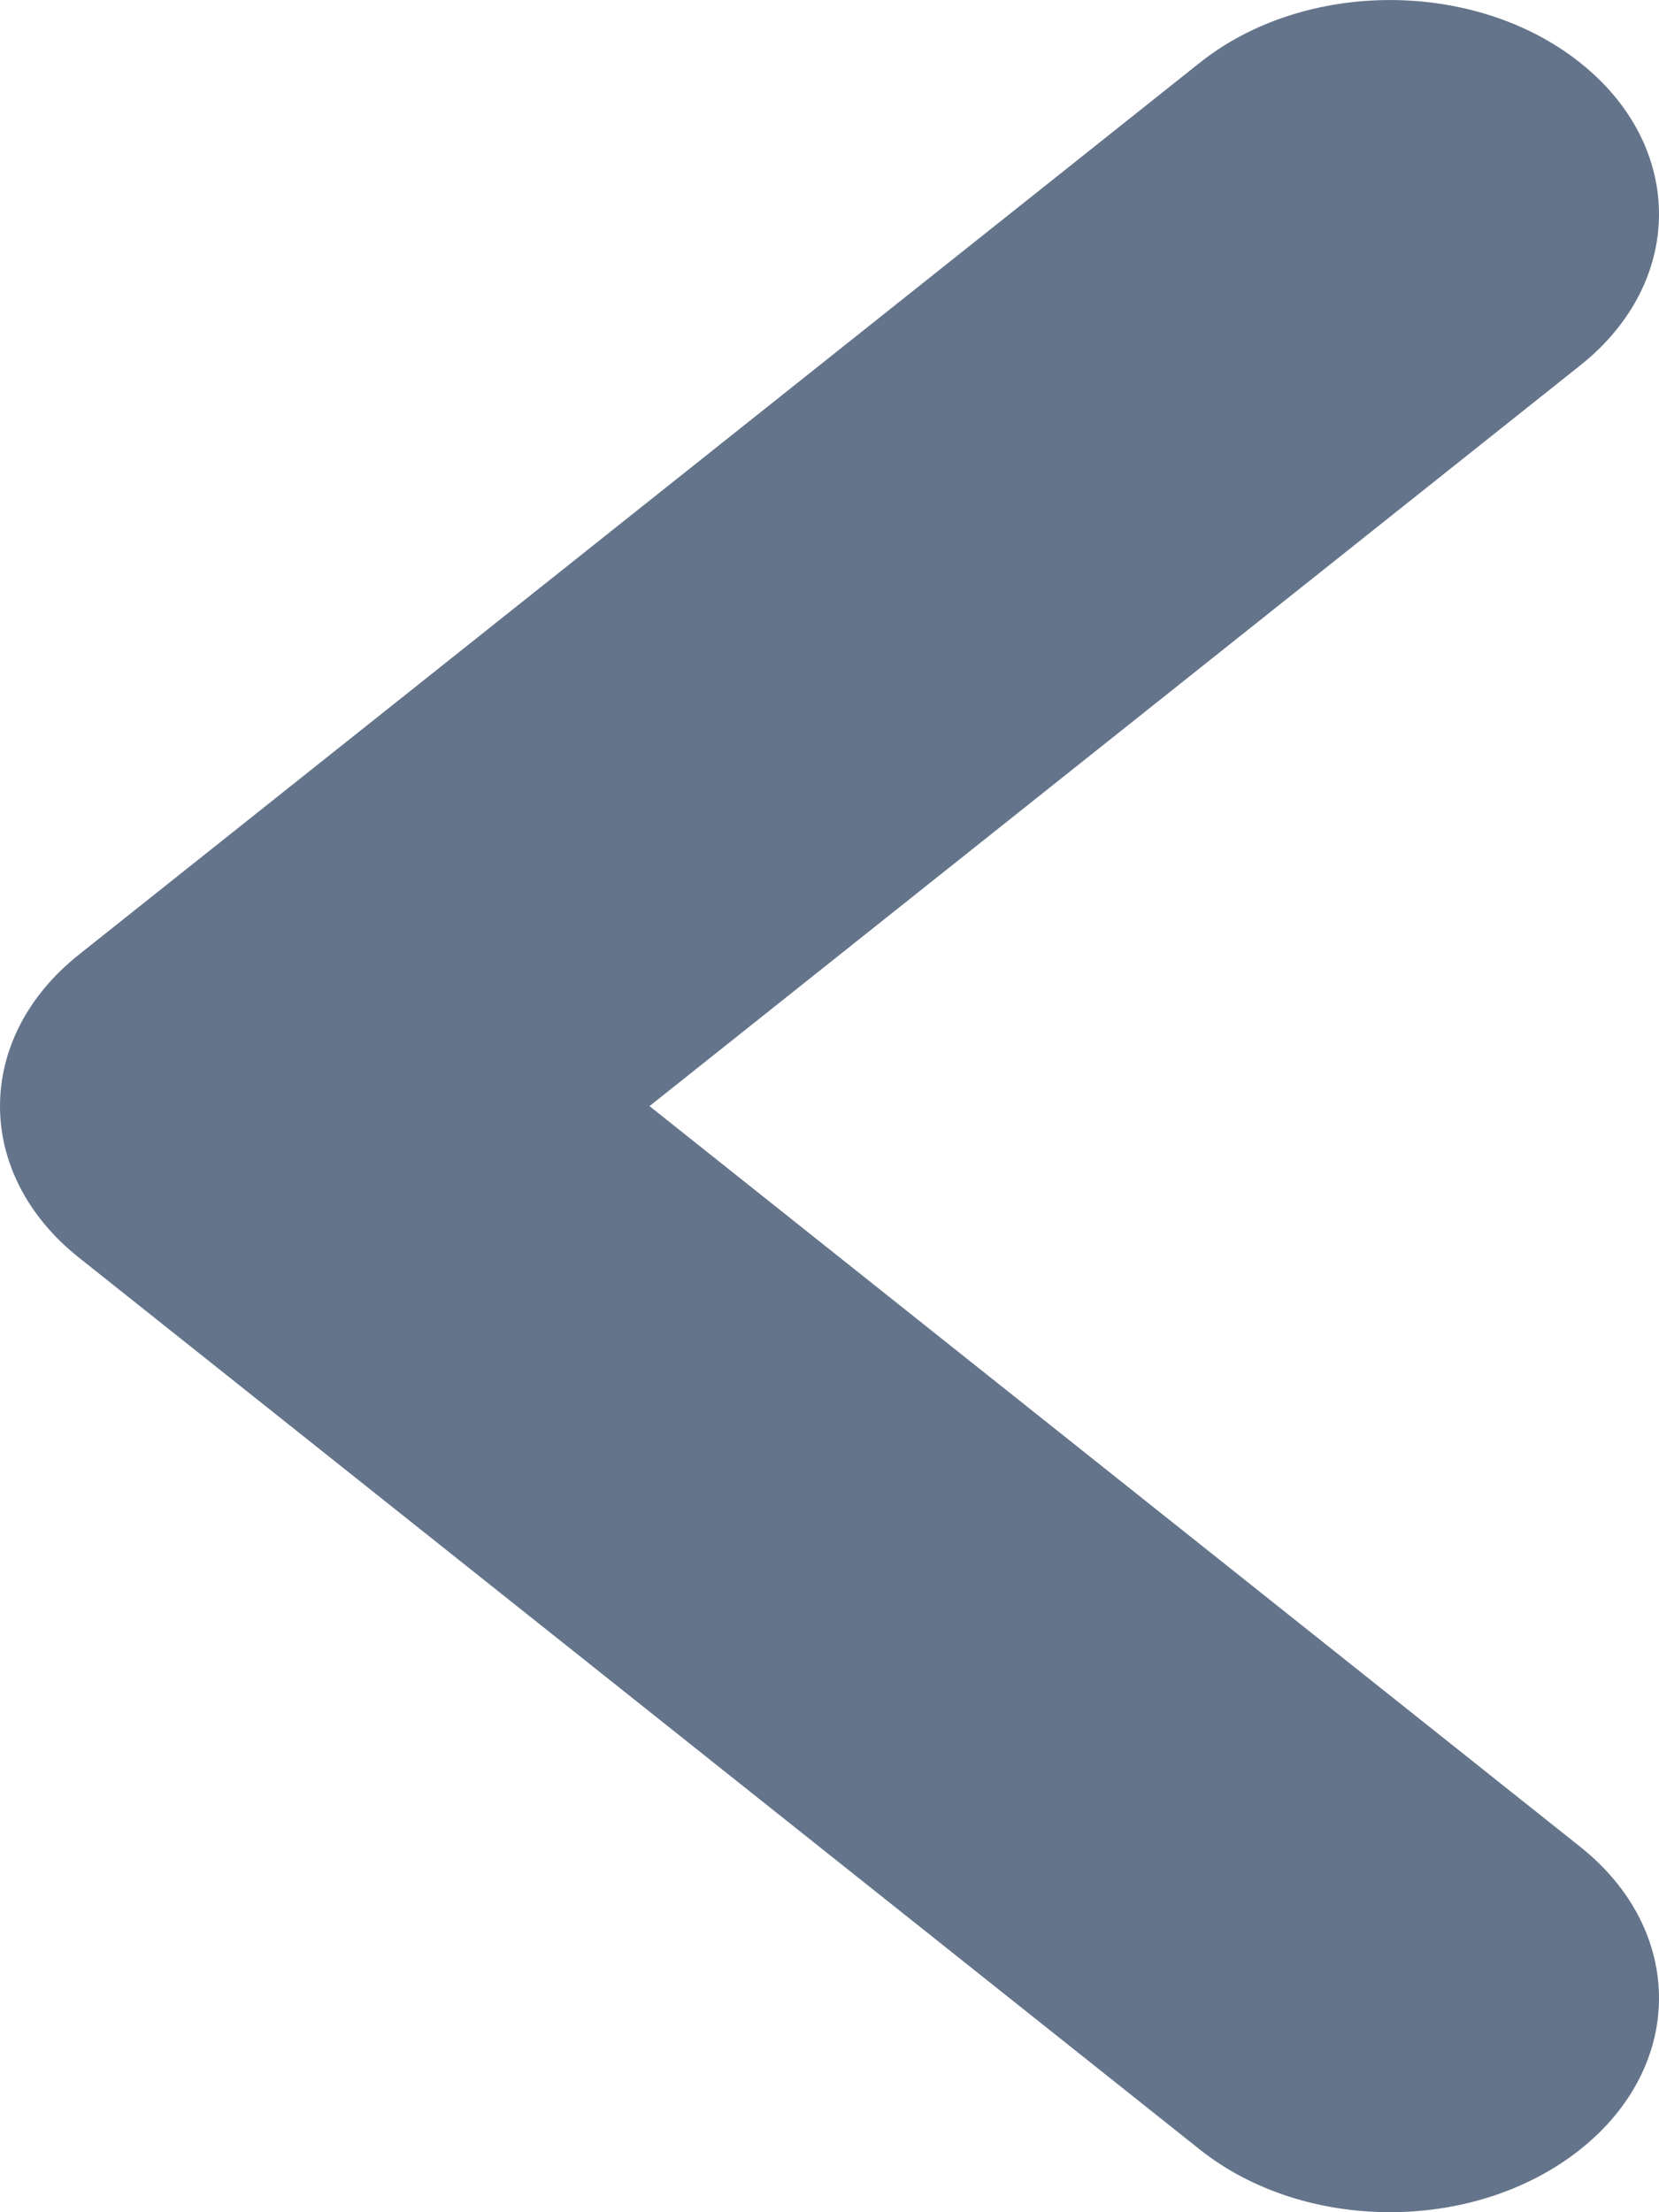 <svg width="12" height="16" viewBox="0 0 12 16" fill="none" xmlns="http://www.w3.org/2000/svg">
<path fill-rule="evenodd" clip-rule="evenodd" d="M11.43 15.546C10.67 16.151 9.438 16.151 8.678 15.546L0.57 9.095C-0.19 8.49 -0.19 7.51 0.57 6.905L8.678 0.454C9.438 -0.151 10.67 -0.151 11.43 0.454C12.19 1.058 12.19 2.039 11.43 2.643L4.698 8L11.43 13.357C12.19 13.961 12.19 14.942 11.43 15.546Z" fill="#64748B"/>
</svg>
